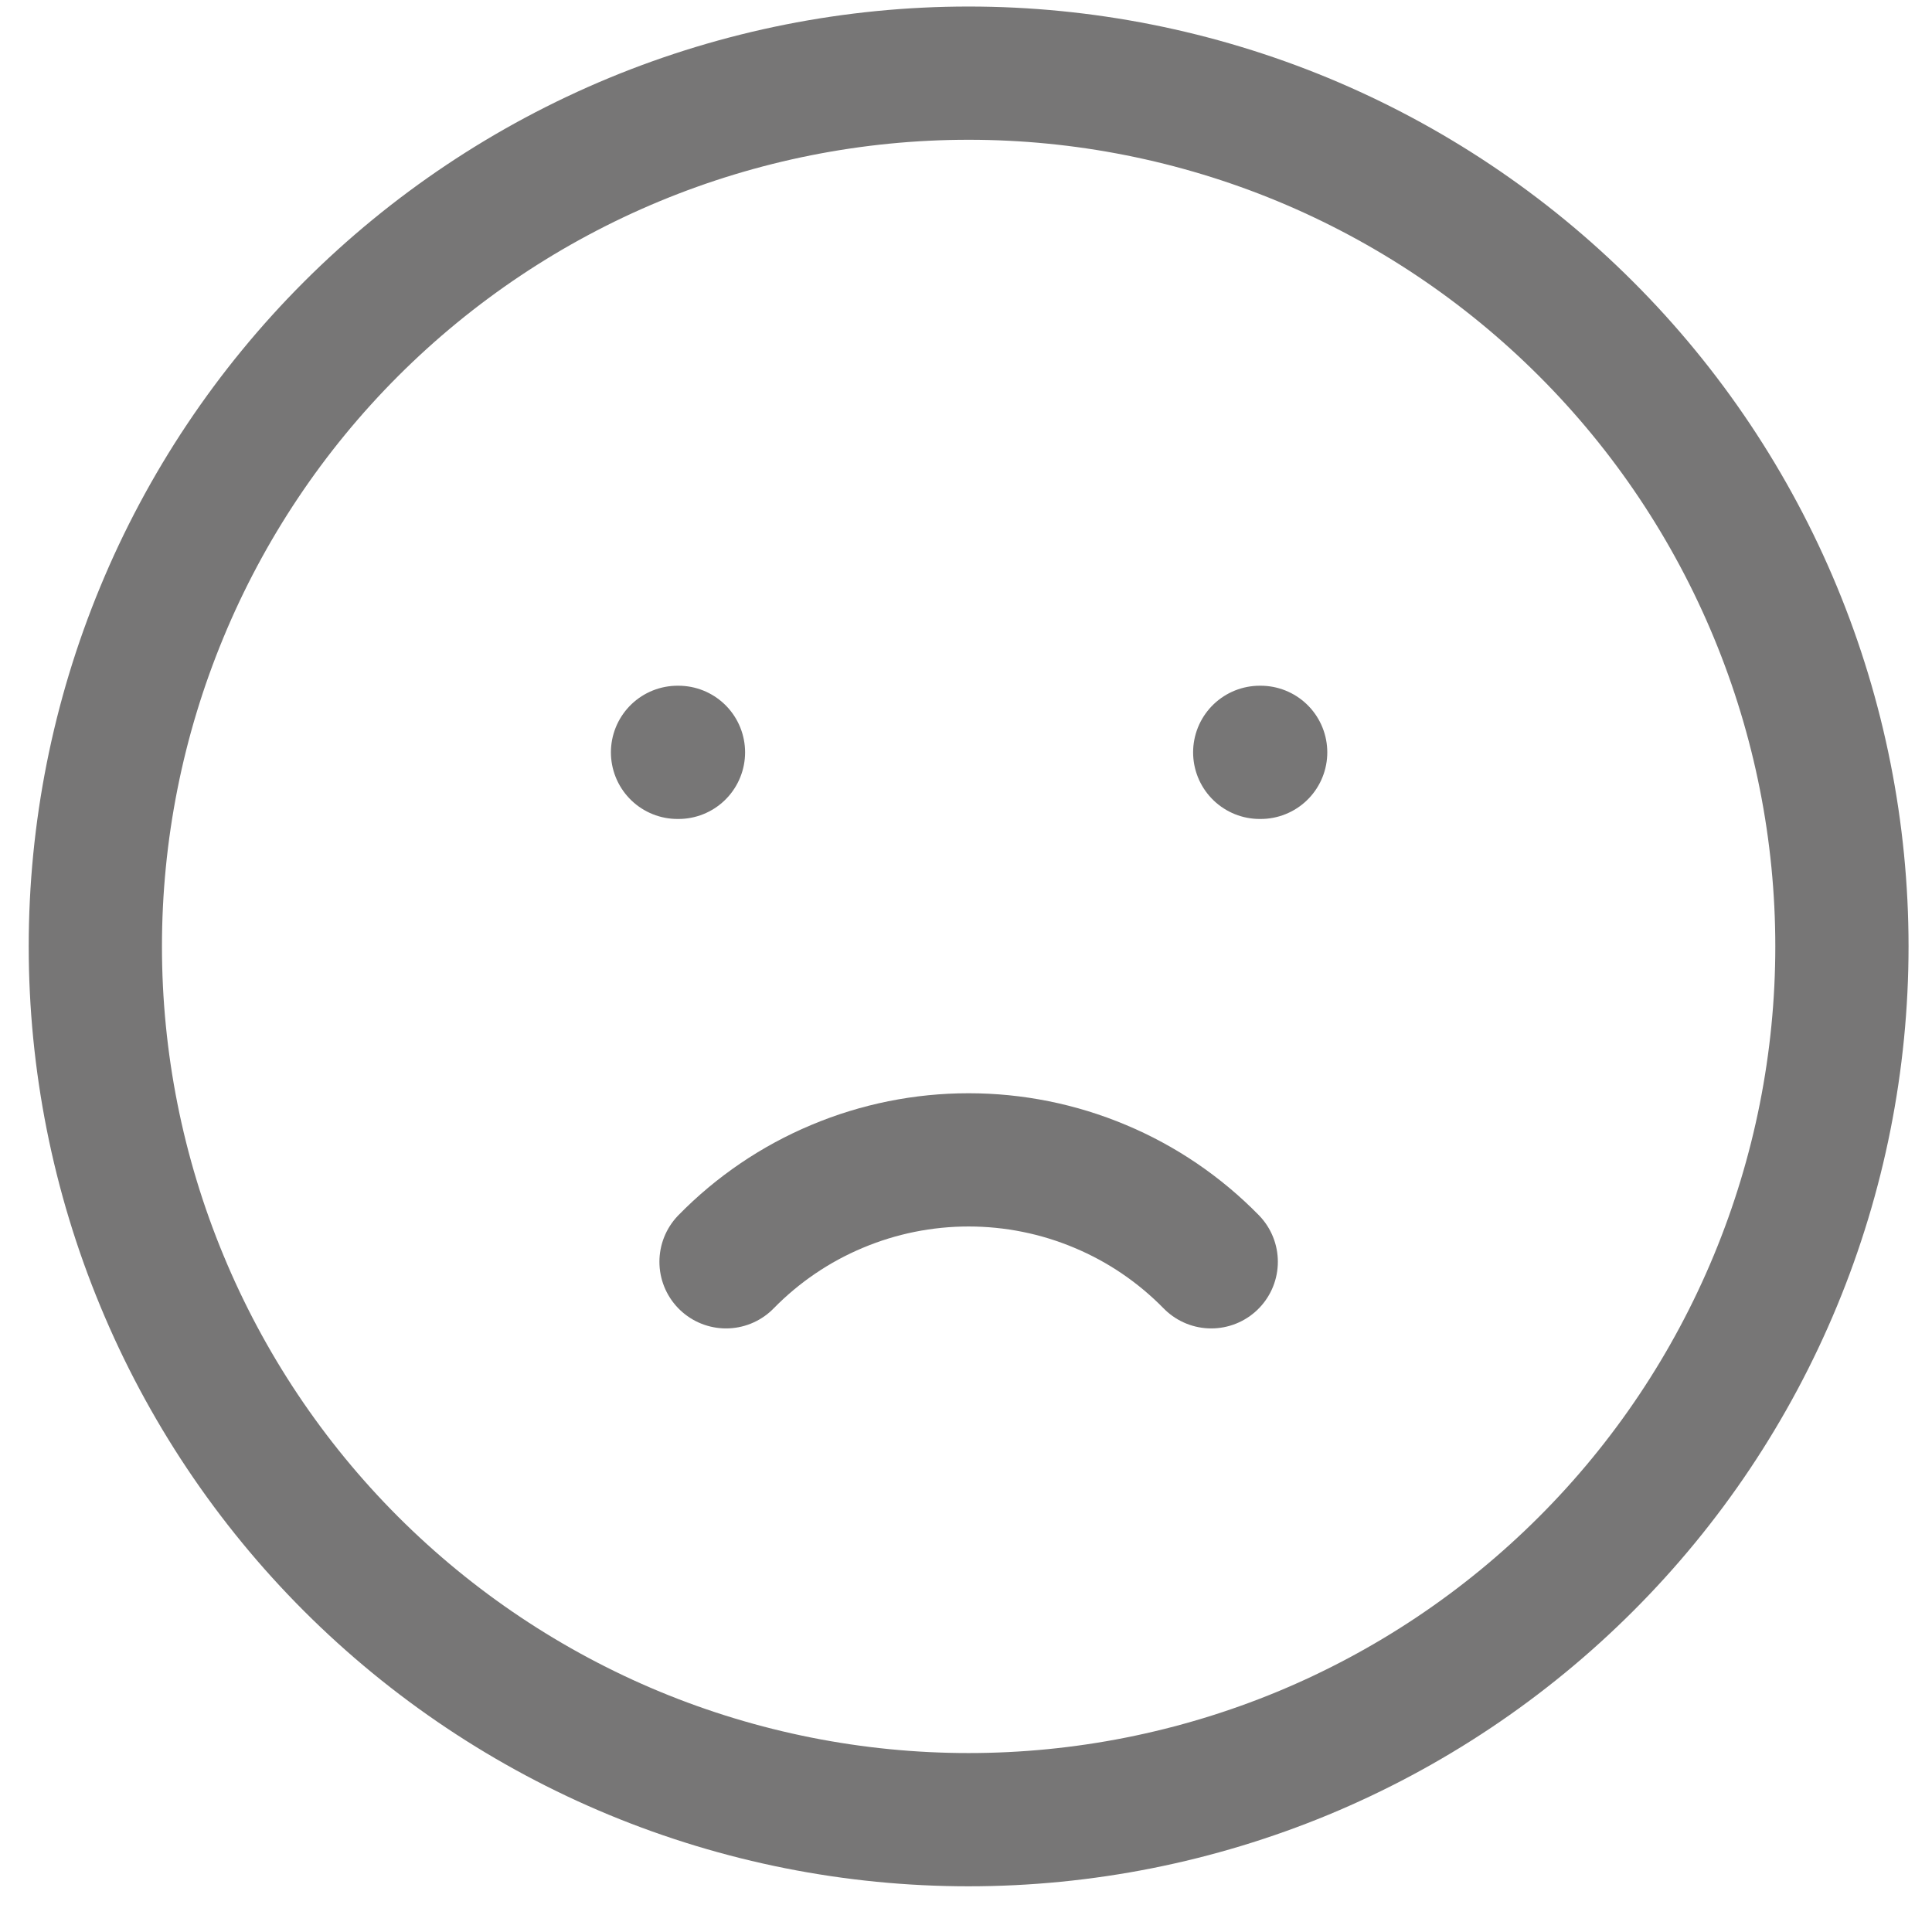 <svg width="29" height="29" viewBox="0 0 29 29" fill="none" xmlns="http://www.w3.org/2000/svg">
<path d="M10.17 11.293H10.184M18.909 11.293H18.923M1.431 14.206C1.431 15.927 1.77 17.632 2.429 19.222C3.087 20.813 4.053 22.258 5.27 23.475C6.488 24.692 7.933 25.658 9.523 26.317C11.113 26.975 12.818 27.314 14.539 27.314C16.261 27.314 17.965 26.975 19.556 26.317C21.146 25.658 22.591 24.692 23.808 23.475C25.026 22.258 25.991 20.813 26.65 19.222C27.309 17.632 27.648 15.927 27.648 14.206C27.648 12.485 27.309 10.78 26.65 9.19C25.991 7.599 25.026 6.154 23.808 4.937C22.591 3.72 21.146 2.754 19.556 2.095C17.965 1.437 16.261 1.098 14.539 1.098C12.818 1.098 11.113 1.437 9.523 2.095C7.933 2.754 6.488 3.72 5.27 4.937C4.053 6.154 3.087 7.599 2.429 9.19C1.77 10.78 1.431 12.485 1.431 14.206Z" stroke="#777676" stroke-width="2" stroke-linecap="round" stroke-linejoin="round"/>
<path d="M10.898 18.94C11.373 18.455 11.939 18.07 12.565 17.808C13.19 17.545 13.861 17.41 14.539 17.41C15.218 17.41 15.889 17.545 16.514 17.808C17.14 18.07 17.706 18.455 18.181 18.94" stroke="#777676" stroke-width="2" stroke-linecap="round" stroke-linejoin="round"/>
</svg>
